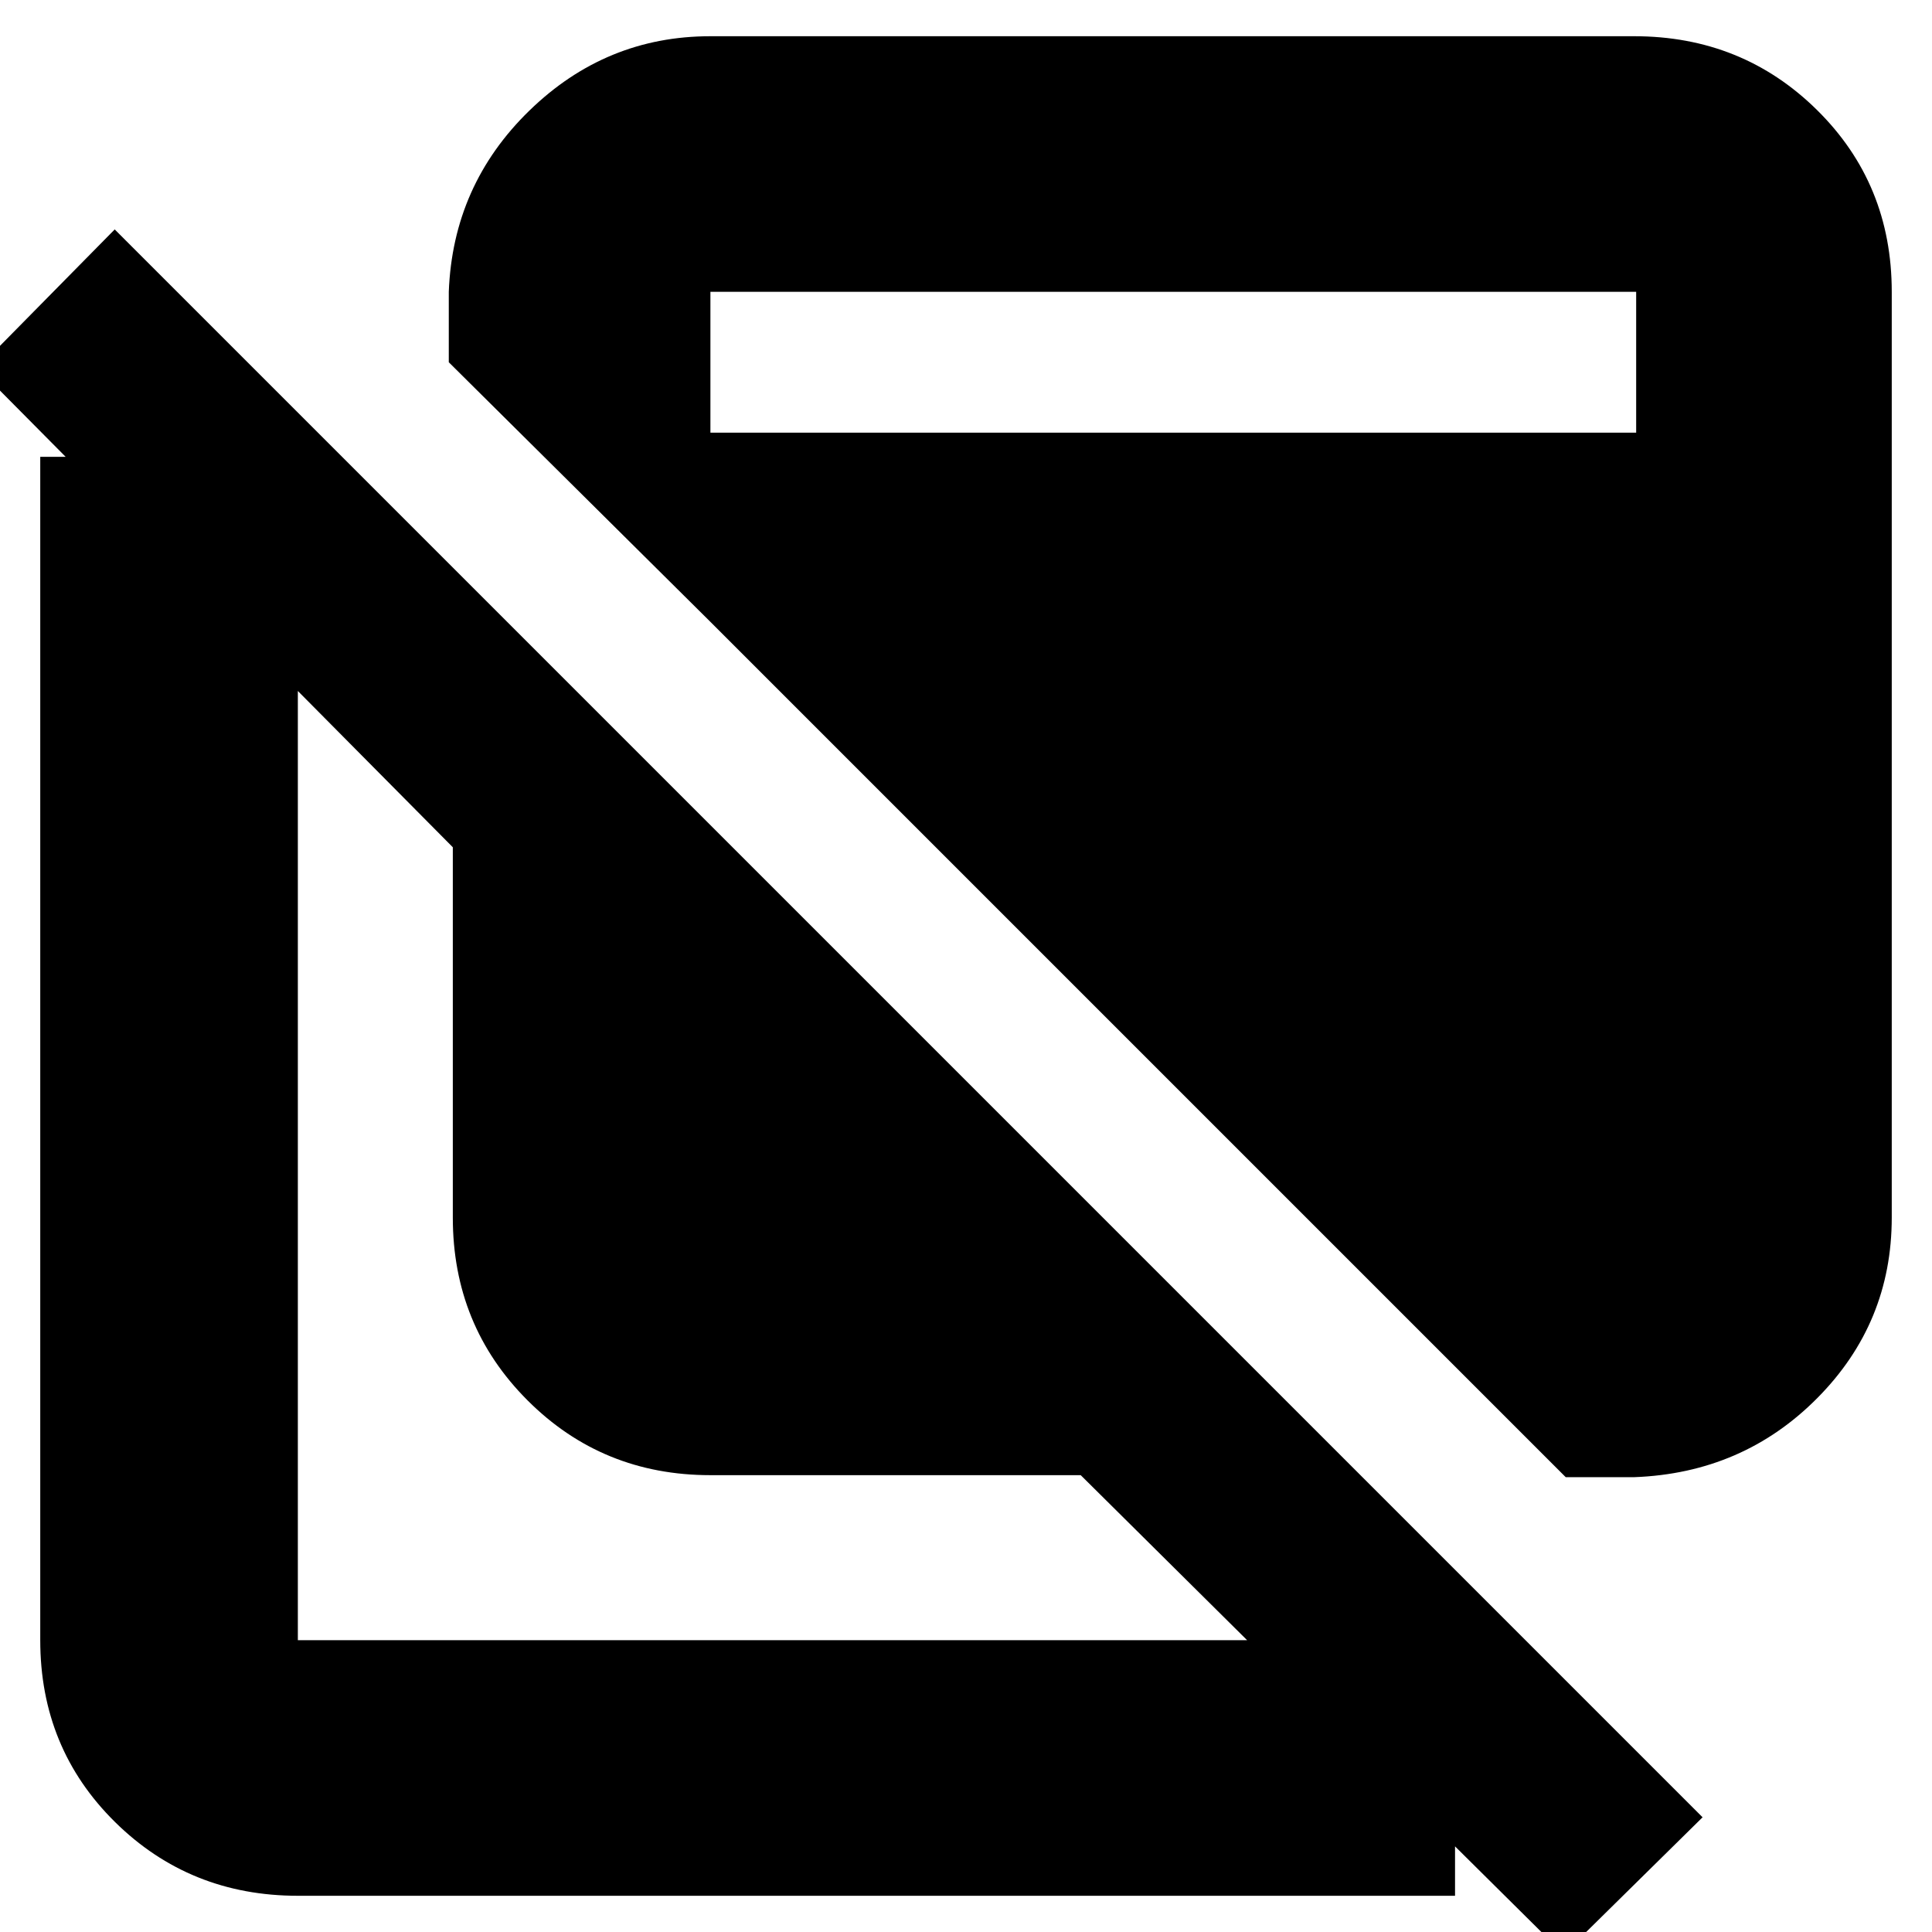 <svg xmlns="http://www.w3.org/2000/svg" height="20" viewBox="0 -960 960 960" width="20"><path d="M777 11 537-227H353q-53.7 0-90.85-37.15Q225-301.3 225-355v-184L-11-777l68-69L846-57l-69 68ZM148-18q-53.7 0-90.85-36.65Q20-91.3 20-145v-588h128v588h575v127H148Zm630-208L318-686v-59h495v-70H353v164L223-780v-35q2-53 40-90t90-37h459q53.7 0 90.85 36.65Q940-868.7 940-815v460q0 52.4-37 89.7-37 37.3-91 39.3h-34Z"/></svg>